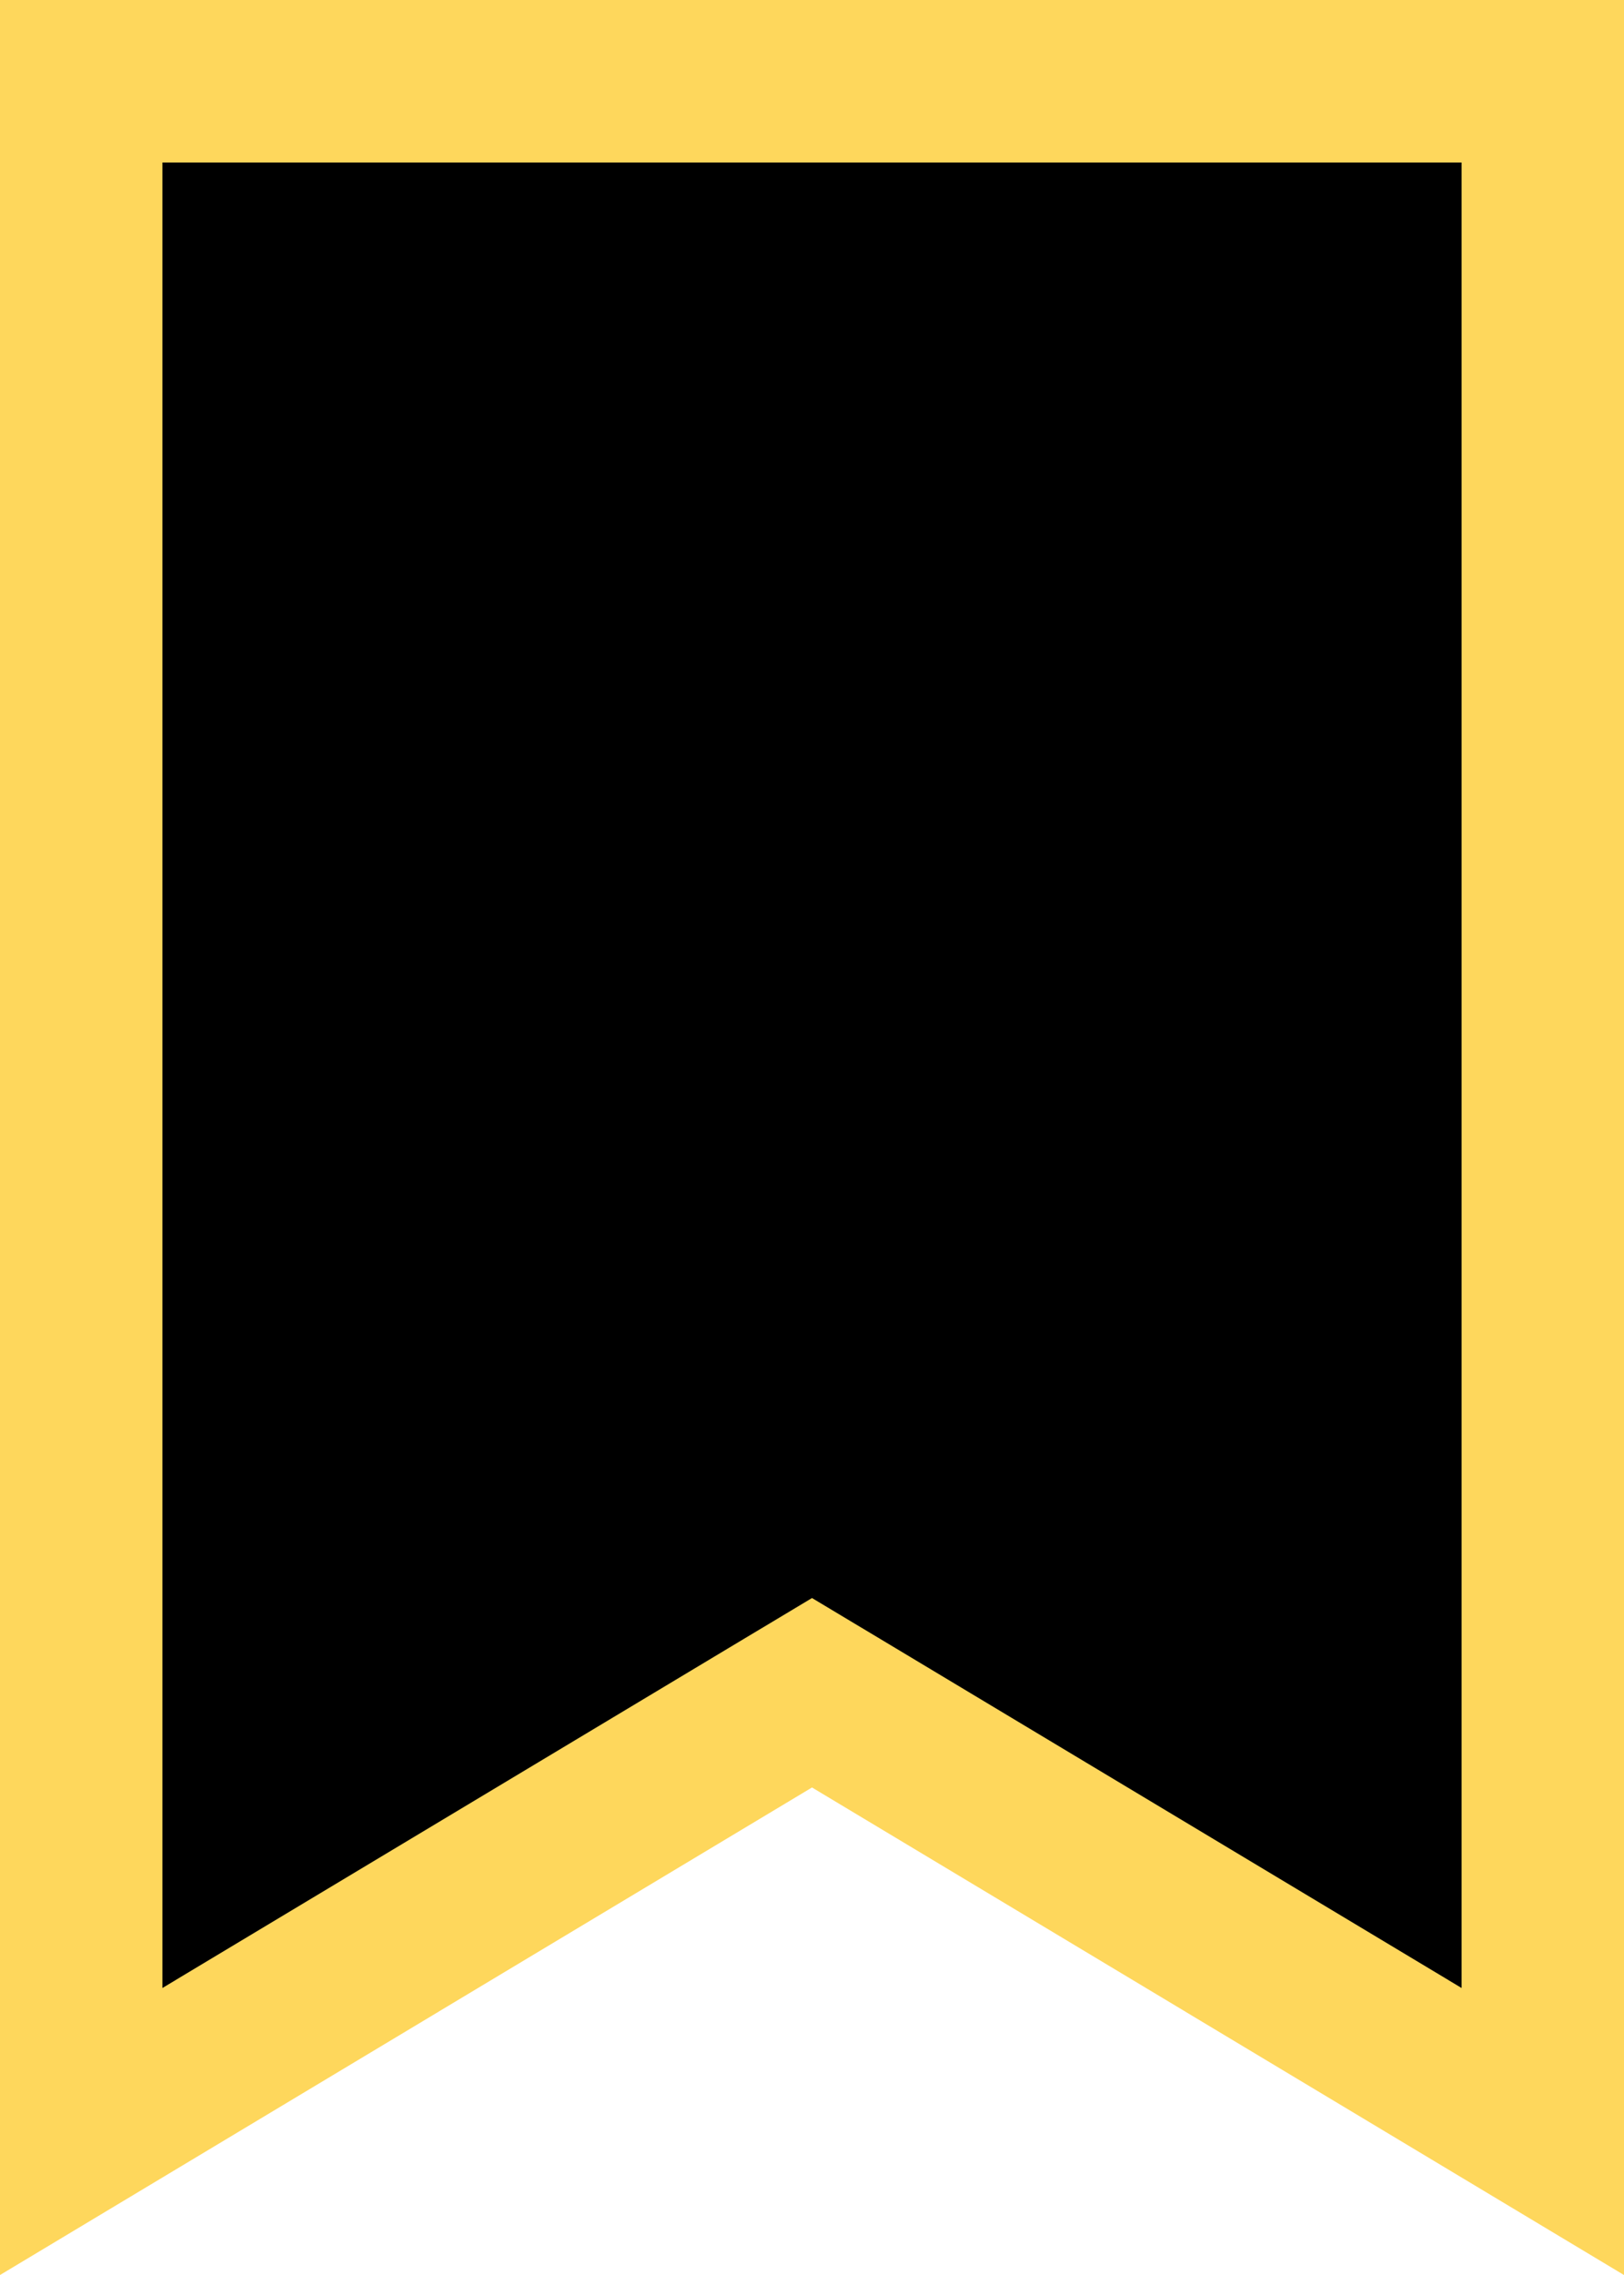 <svg viewBox="0 0 20 28" fill="none" xmlns="http://www.w3.org/2000/svg">
<path d="M9.486 21.142L1 26.234V1H19V26.234L10.514 21.142L10 20.834L9.486 21.142Z" stroke="#fed75c" fill="currentColor" stroke-width="2"/>
</svg>
